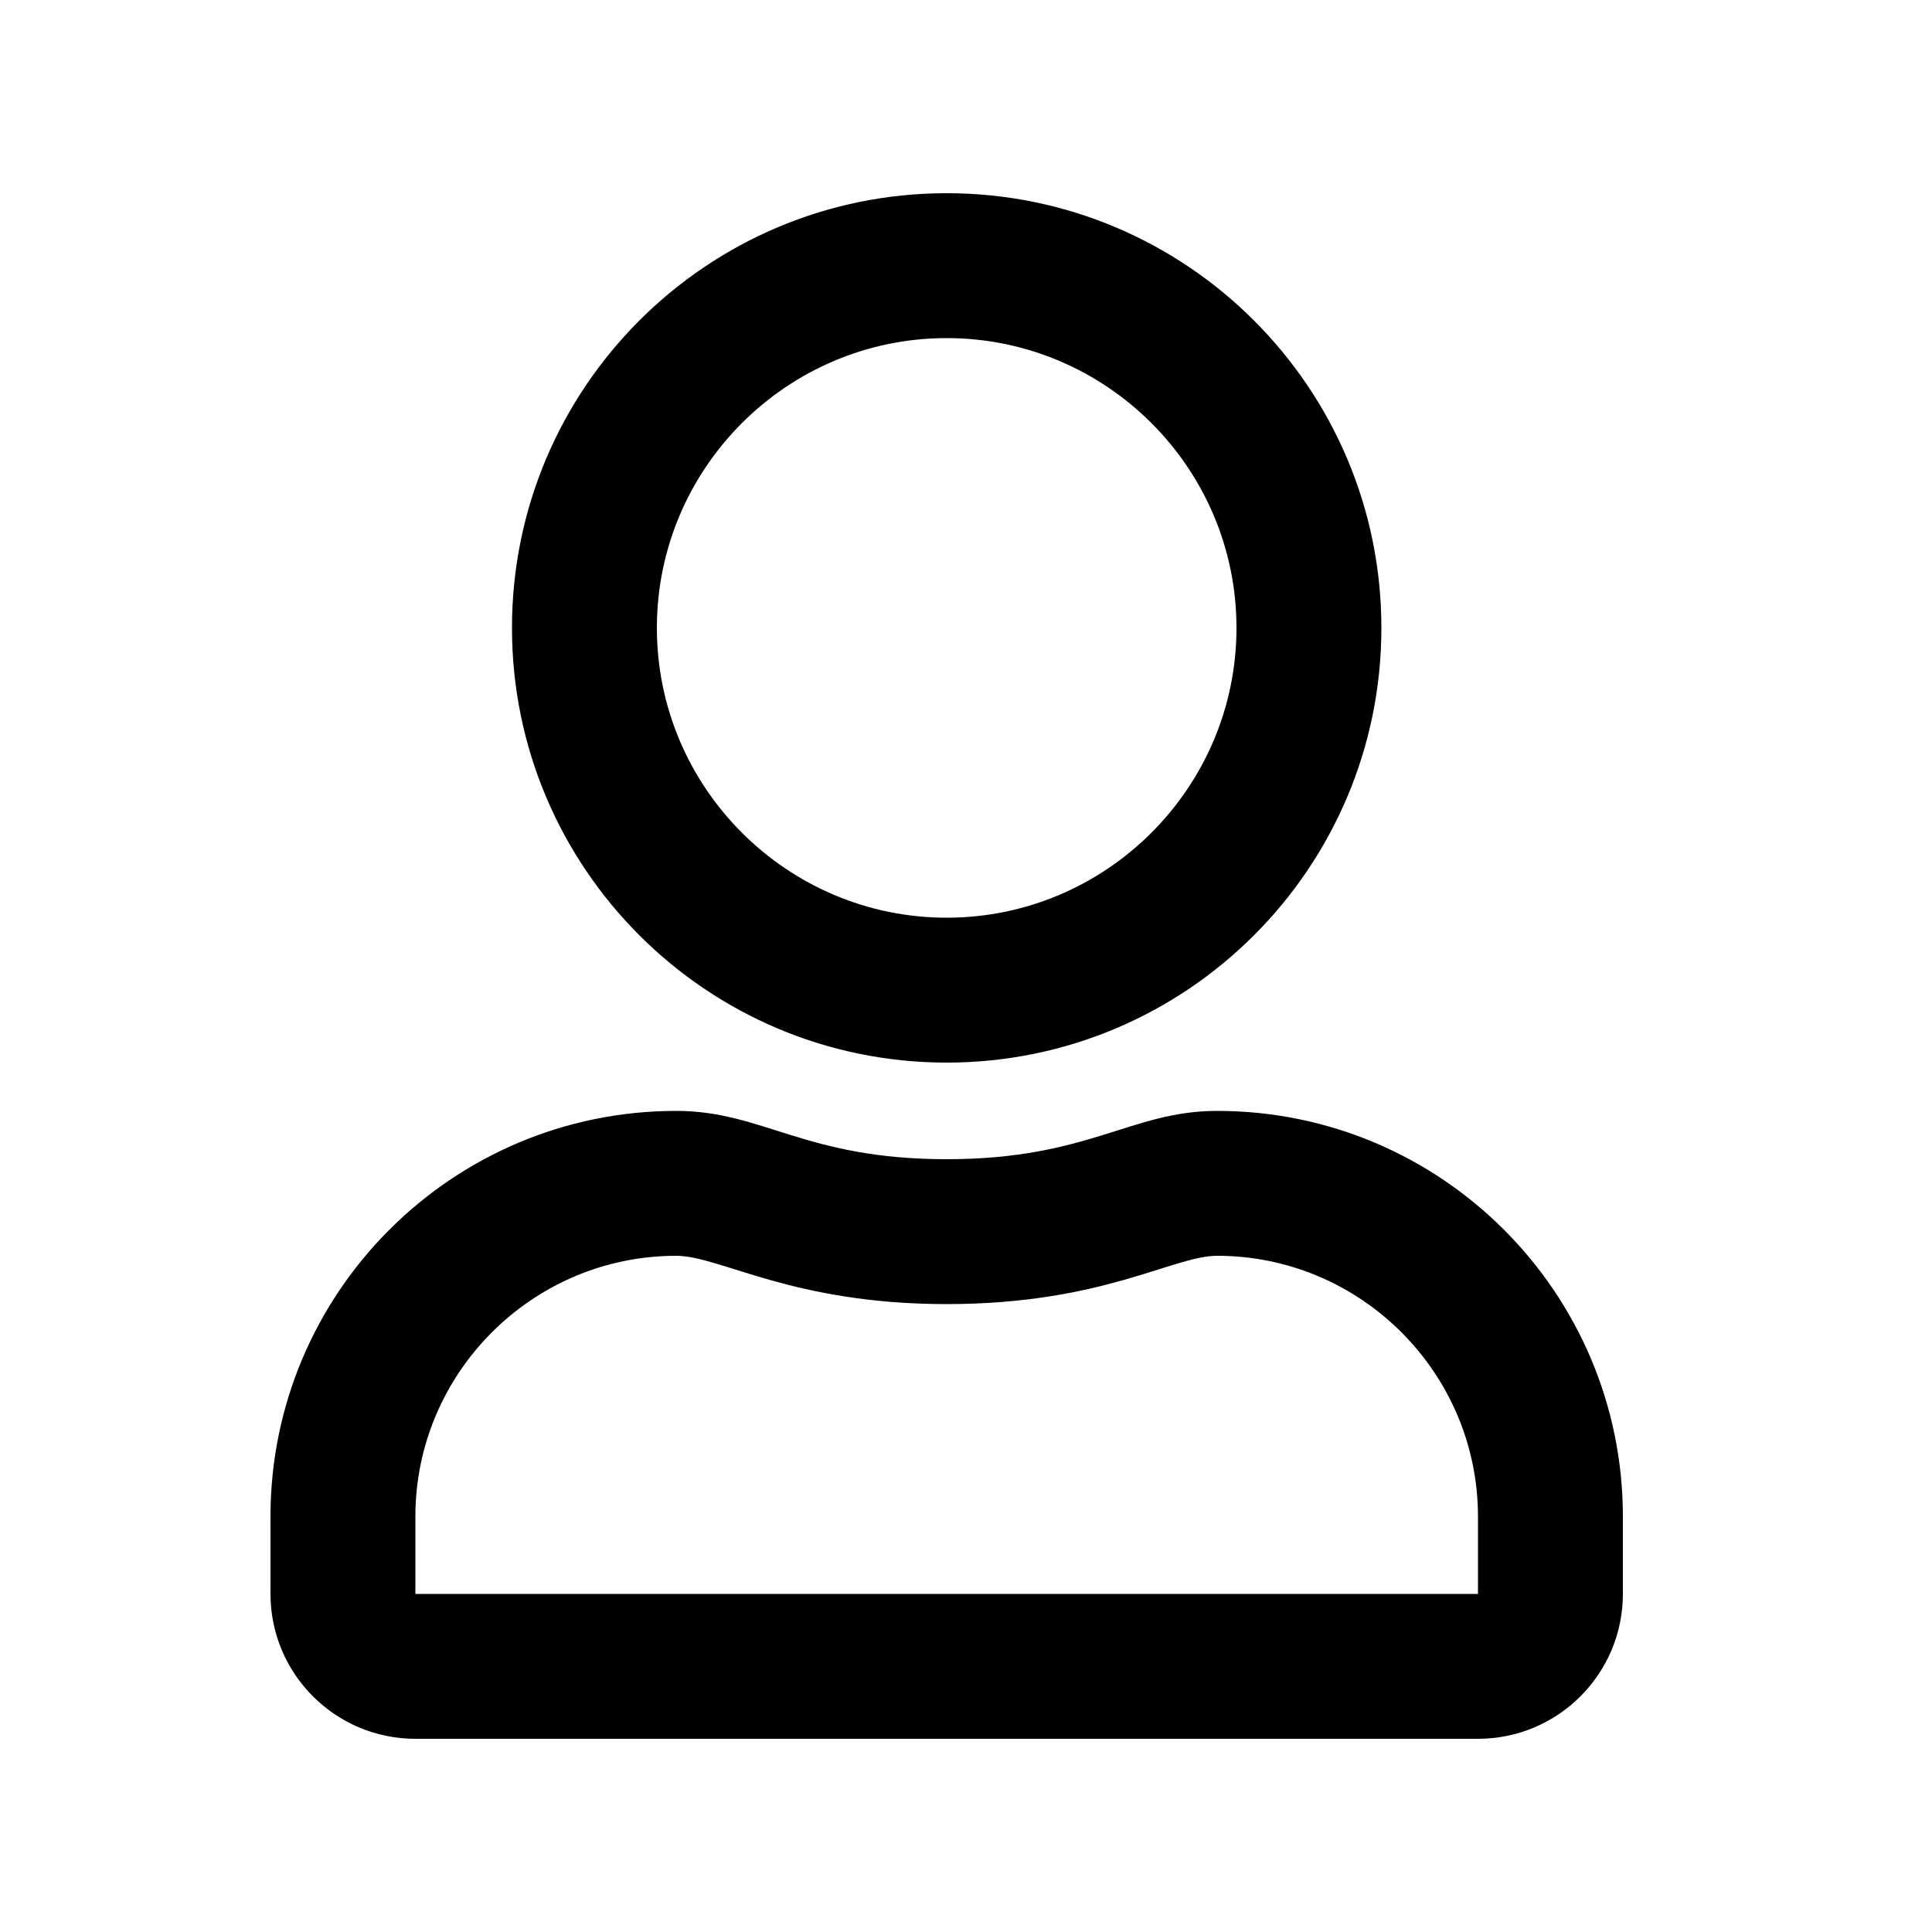 <svg width="50" height="50" viewBox="0 0 50 50" fill="none" xmlns="http://www.w3.org/2000/svg">
<path d="M31.5 28.75C29.258 28.75 28.18 30 24.5 30C20.82 30 19.75 28.75 17.5 28.75C11.703 28.75 7 33.453 7 39.25V41.25C7 43.32 8.68 45 10.75 45H38.25C40.32 45 42 43.32 42 41.25V39.25C42 33.453 37.297 28.75 31.5 28.75ZM38.25 41.25H10.75V39.25C10.75 35.531 13.781 32.5 17.5 32.5C18.641 32.5 20.492 33.75 24.5 33.75C28.539 33.75 30.352 32.5 31.5 32.5C35.219 32.5 38.25 35.531 38.25 39.25V41.25ZM24.5 27.5C30.711 27.5 35.75 22.461 35.75 16.25C35.75 10.039 30.711 5 24.5 5C18.289 5 13.25 10.039 13.25 16.25C13.25 22.461 18.289 27.5 24.5 27.5ZM24.5 8.75C28.633 8.75 32 12.117 32 16.25C32 20.383 28.633 23.75 24.5 23.75C20.367 23.75 17 20.383 17 16.25C17 12.117 20.367 8.75 24.5 8.75Z" fill="black"/>
</svg>
